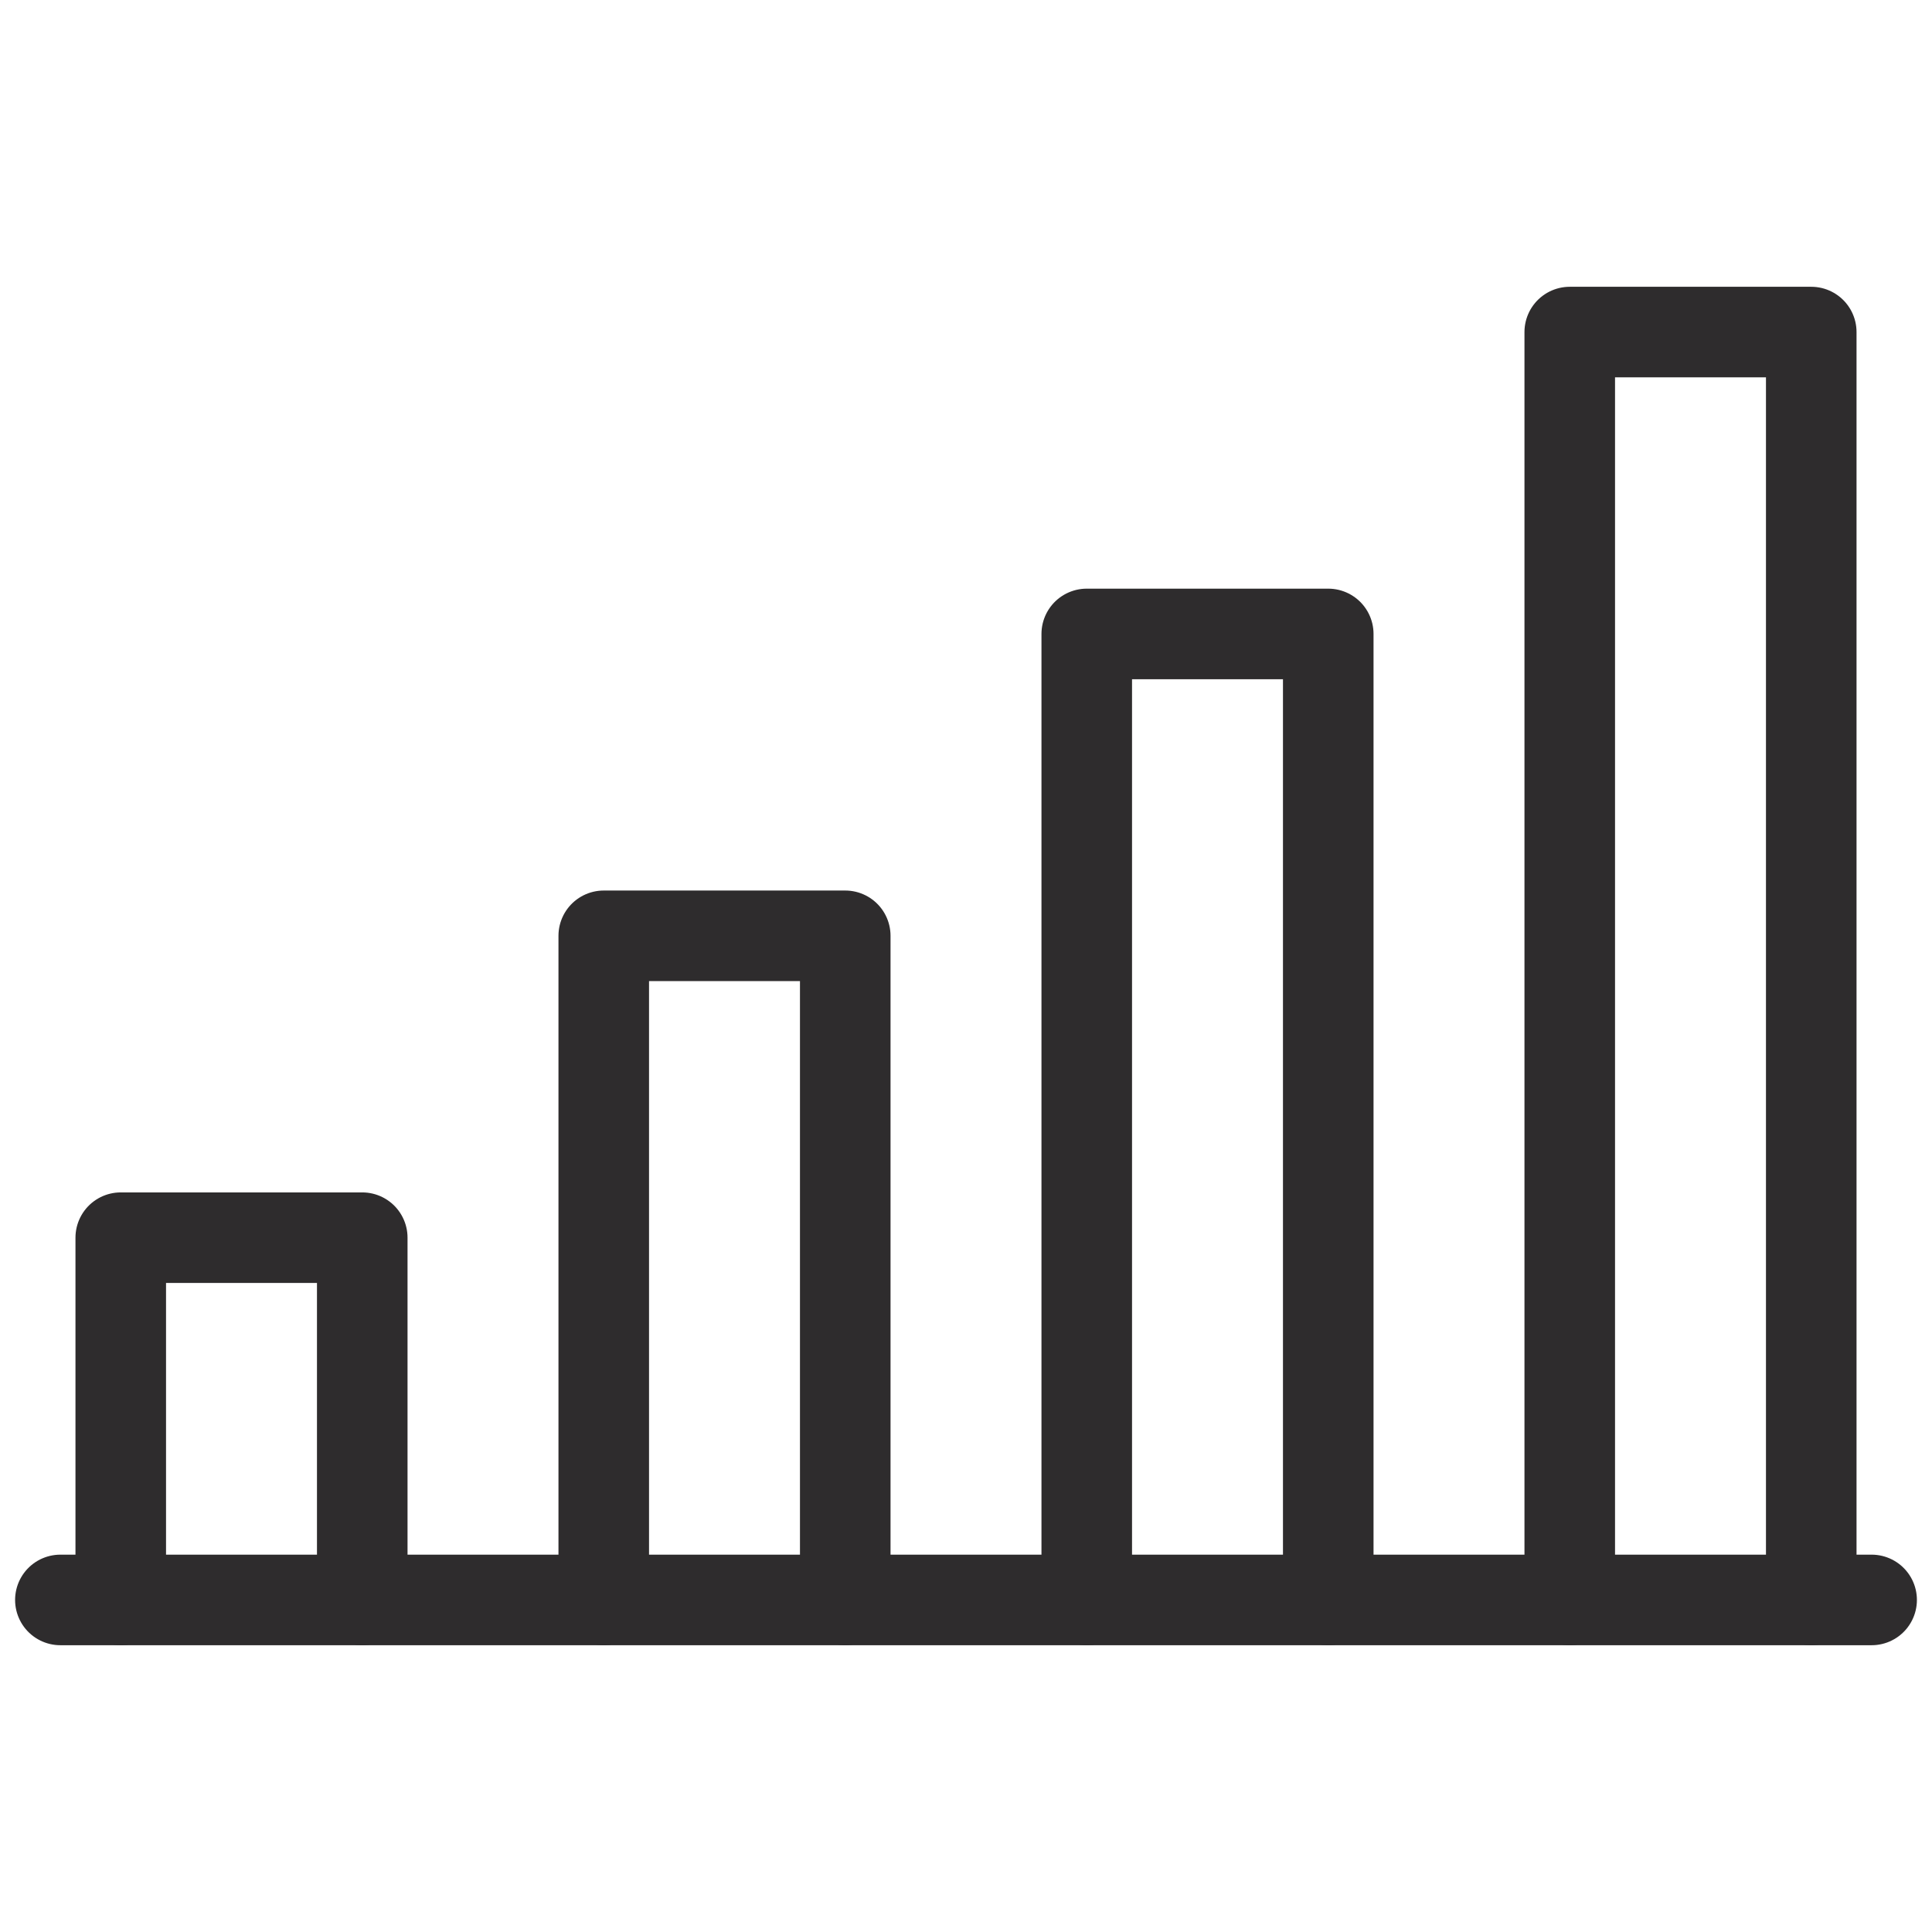<svg viewBox="0 0 64 64" xmlns="http://www.w3.org/2000/svg"><g style="fill:none;stroke:#2e2c2d;stroke-miterlimit:10;stroke-width:3;stroke-linejoin:round;stroke-linecap:round"><path d="m52 53v-42h8v42"/><path d="m36 53v-32h8v32"/><path d="m20 53v-22h8v22"/><path d="m4 53v-12h8v12"/><path d="m62 53h-60"/></g></svg>